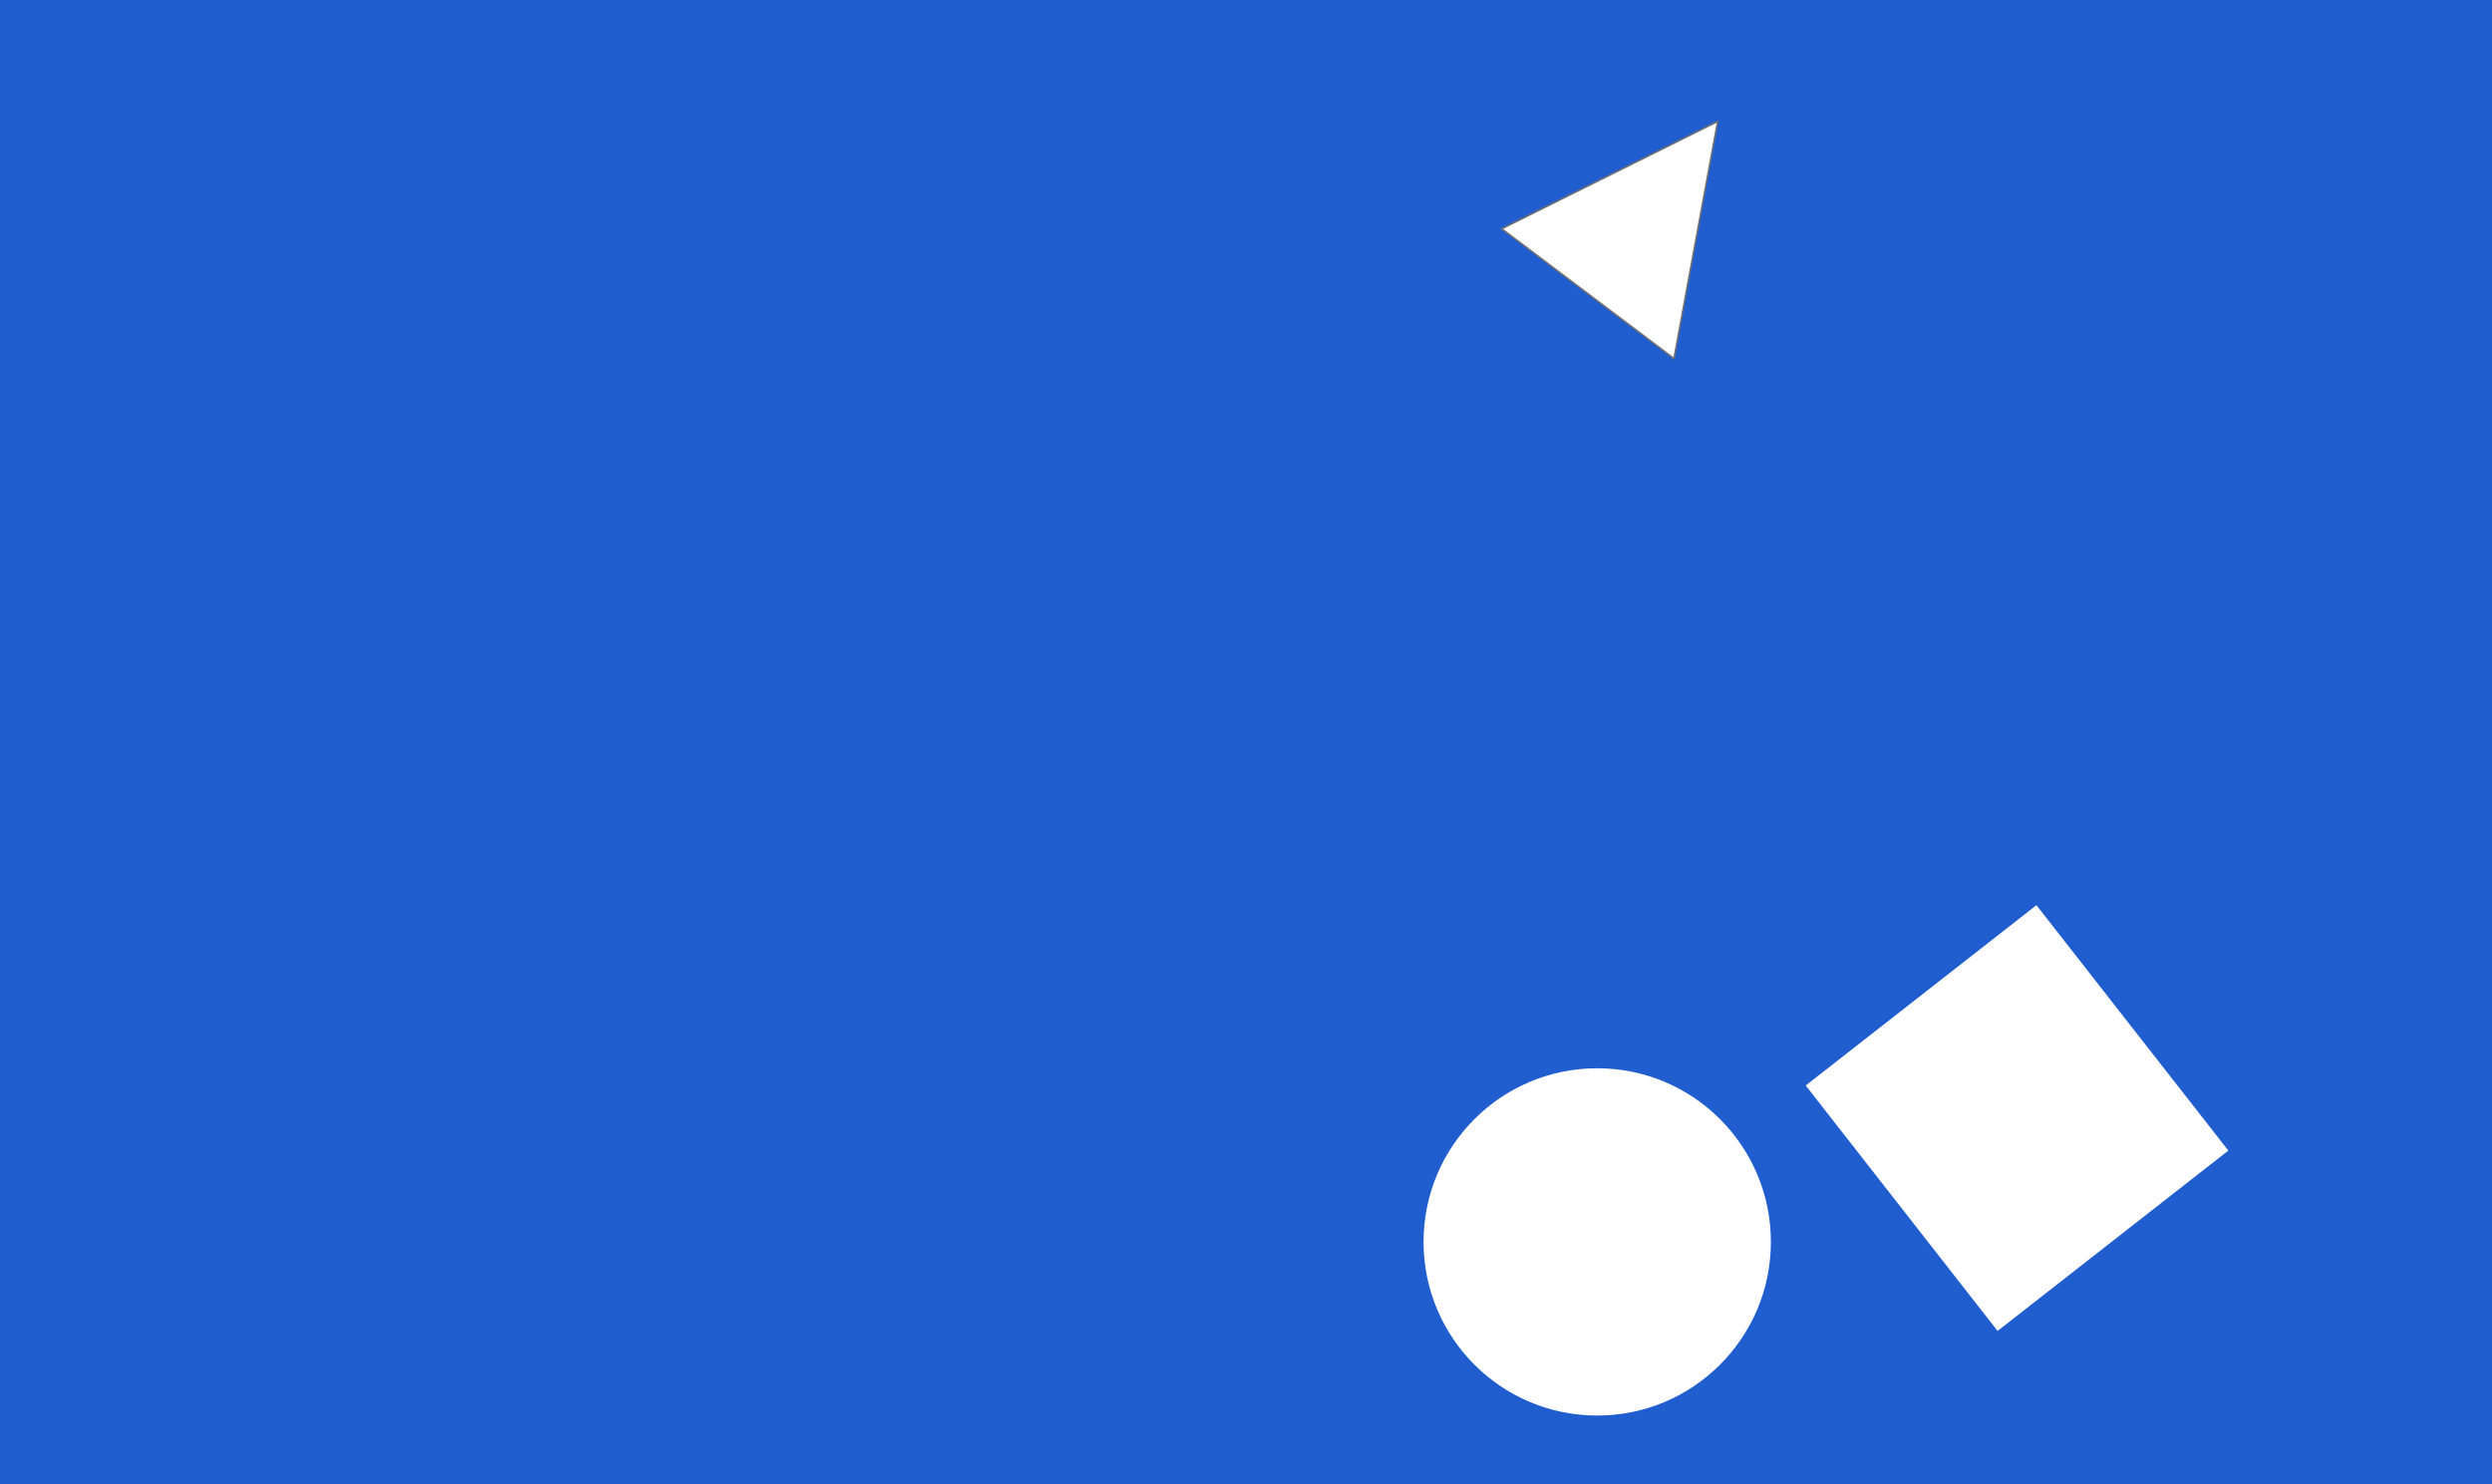 <svg xmlns="http://www.w3.org/2000/svg" xmlns:xlink="http://www.w3.org/1999/xlink" width="1600" height="953" viewBox="0 0 1600 953">
  <rect x="0" y="0" width="1600" height="953" fill="#333333" stroke="none"/>
  <defs>
    <clipPath id="clip-Web_1920_1">
      <rect width="1600" height="953"/>
    </clipPath>
  </defs>
  <g id="Web_1920_1" data-name="Web 1920 – 1" clip-path="url(#clip-Web_1920_1)">
    <rect width="1600" height="953" fill="#205dce"/>
    <circle id="Ellipse_1" data-name="Ellipse 1" cx="111.5" cy="111.5" r="111.5" transform="translate(914 686)" fill="#fff"/>
    <rect id="Rectangle_1" data-name="Rectangle 1" width="188" height="200" transform="matrix(0.788, -0.616, 0.616, 0.788, 1159.361, 697.071)" fill="#fff"/>
    <g id="Polygon_1" data-name="Polygon 1" transform="matrix(0.799, 0.602, -0.602, 0.799, 1047.552, 34.968)" fill="#fff">
      <path d="M 139.191 139.5 L 0.809 139.5 L 70 1.118 L 139.191 139.5 Z" stroke="none"/>
      <path d="M 70 2.236 L 1.618 139 L 138.382 139 L 70 2.236 M 70 0 L 140 140 L 0 140 L 70 0 Z" stroke="none" fill="#707070"/>
    </g>
  </g>
</svg>
